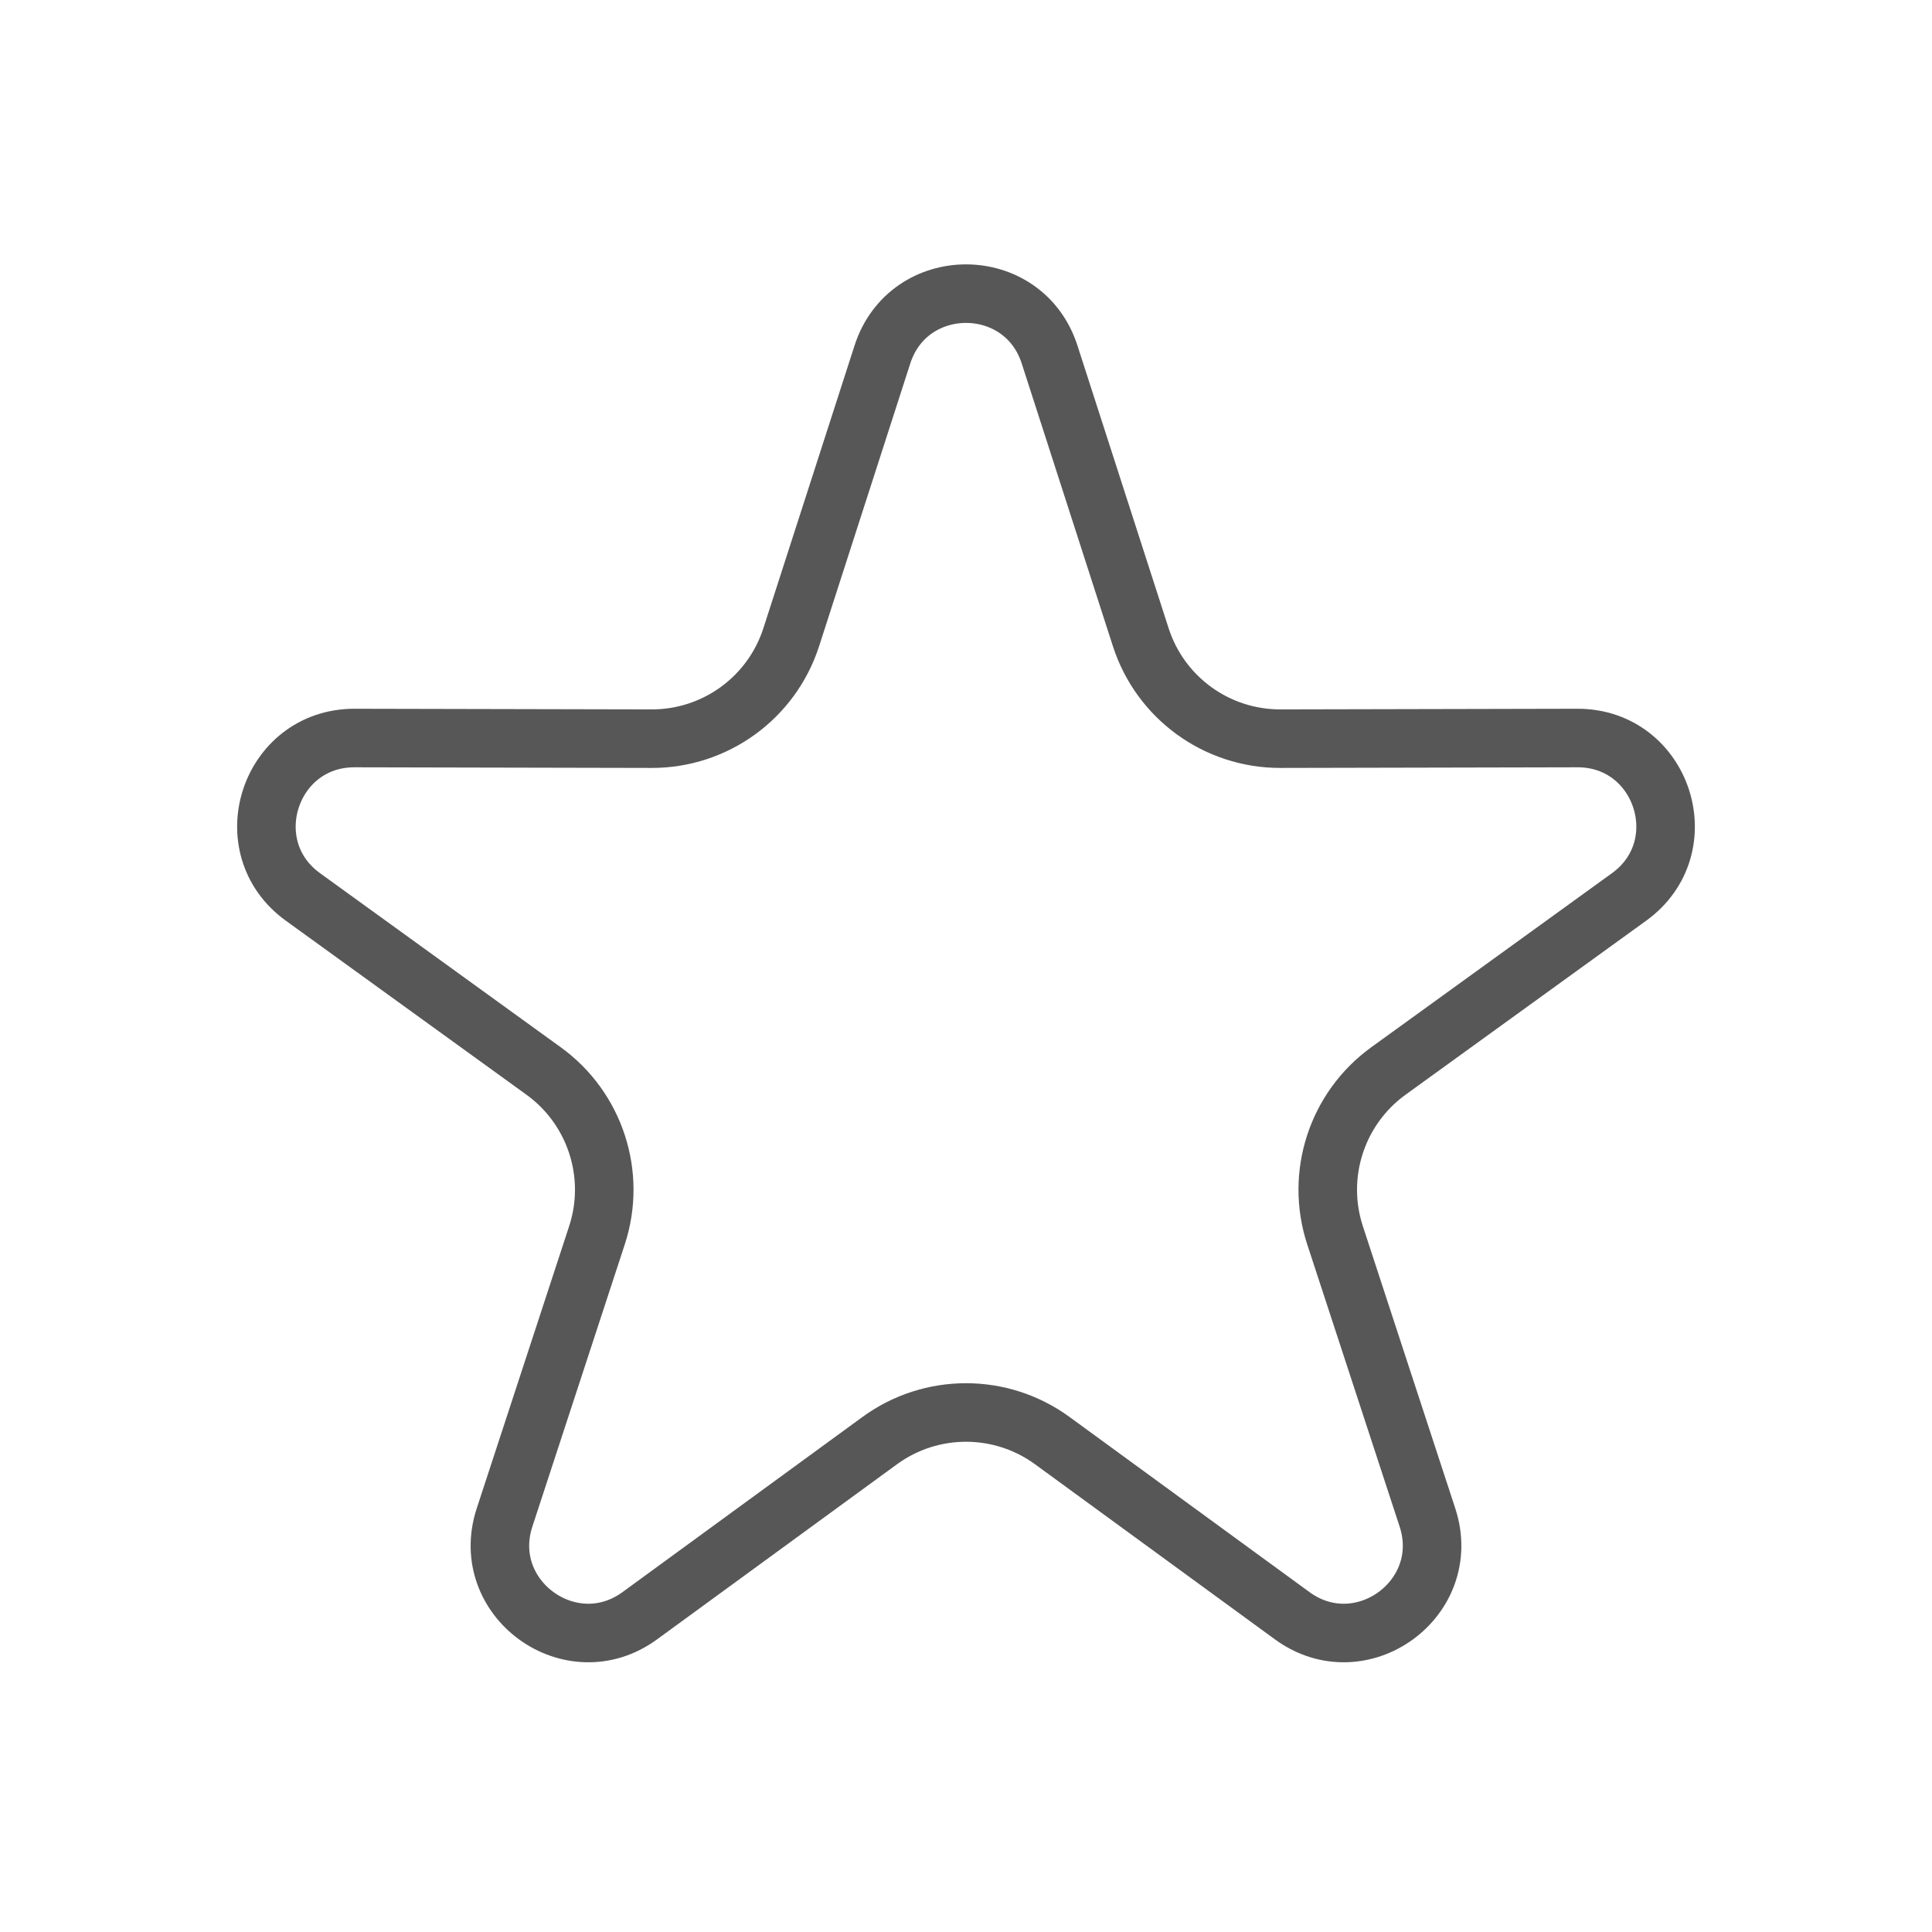 <svg width="33" height="33" viewBox="0 0 33 33" fill="none" xmlns="http://www.w3.org/2000/svg">
    <g filter="url(#filter0_d)">
        <path d="M15.072 2.056C15.519 0.669 17.481 0.669 17.928 2.056L19.485 6.884C19.819 7.919 20.782 8.619 21.87 8.617L26.943 8.606C28.4 8.603 29.006 10.468 27.825 11.321L23.714 14.294C22.834 14.931 22.465 16.065 22.803 17.098L24.382 21.92C24.835 23.304 23.248 24.456 22.072 23.598L17.974 20.607C17.096 19.966 15.904 19.966 15.026 20.607L10.928 23.598C9.752 24.456 8.165 23.304 8.618 21.92L10.197 17.098C10.535 16.065 10.166 14.931 9.286 14.294L5.175 11.321C3.994 10.468 4.6 8.603 6.057 8.606L11.13 8.617C12.217 8.619 13.181 7.919 13.515 6.884L15.072 2.056Z" stroke="#575757" />
    </g>
    <defs>
        <filter id="filter0_d" x="0.05" y="0.516" width="32.901" height="31.879" filterUnits="userSpaceOnUse" color-interpolation-filters="sRGB">
            <feFlood flood-opacity="0" result="BackgroundImageFix" />
            <feColorMatrix in="SourceAlpha" type="matrix" values="0 0 0 0 0 0 0 0 0 0 0 0 0 0 0 0 0 0 127 0" />
            <feOffset dy="4" />
            <feGaussianBlur stdDeviation="2" />
            <feColorMatrix type="matrix" values="0 0 0 0 0 0 0 0 0 0 0 0 0 0 0 0 0 0 0.25 0" />
            <feBlend mode="normal" in2="BackgroundImageFix" result="effect1_dropShadow" />
            <feBlend mode="normal" in="SourceGraphic" in2="effect1_dropShadow" result="shape" />
        </filter>
    </defs>
</svg>

